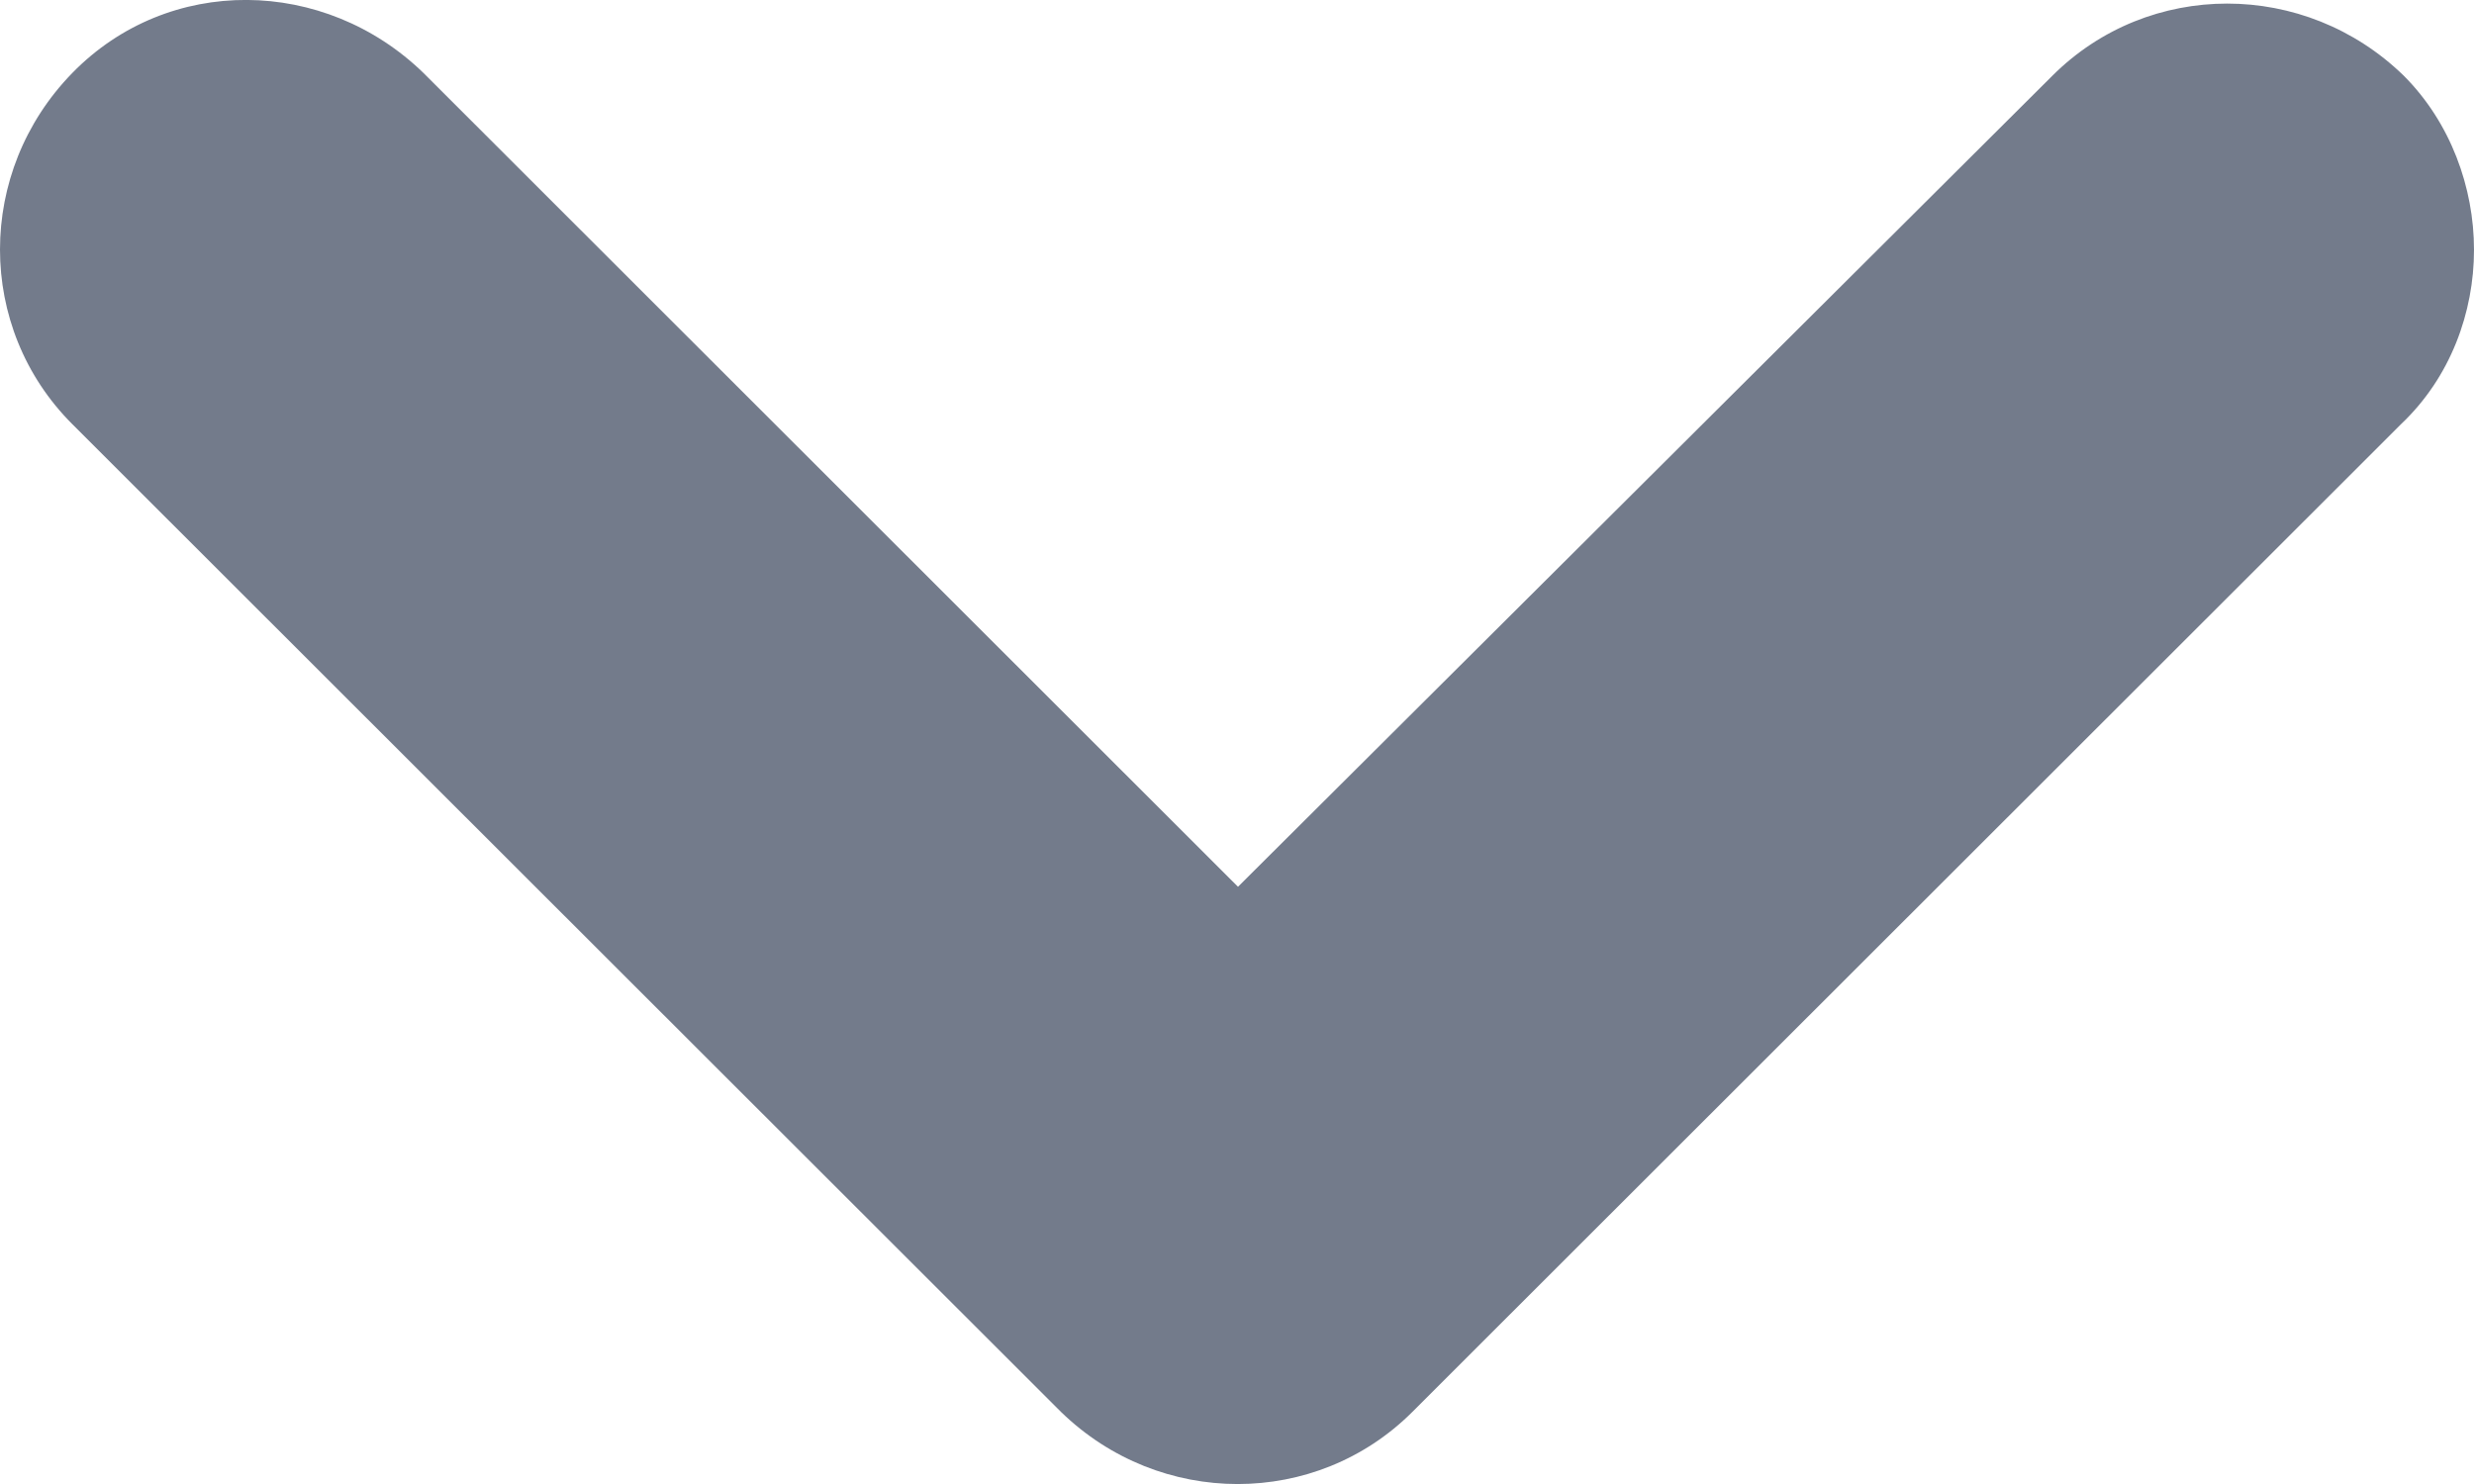<svg width="15" height="9" viewBox="0 0 15 9" fill="none" xmlns="http://www.w3.org/2000/svg">
<path d="M15 1.515C15 1.894 14.858 2.288 14.558 2.572L8.563 8.563C7.979 9.146 7.033 9.146 6.433 8.563L0.438 2.572C-0.146 1.988 -0.146 1.042 0.438 0.443C1.022 -0.156 1.968 -0.14 2.568 0.443L7.506 5.378L12.444 0.459C13.028 -0.124 13.975 -0.124 14.574 0.459C14.858 0.743 15 1.137 15 1.515Z" fill="#737B8B"/>
</svg>
